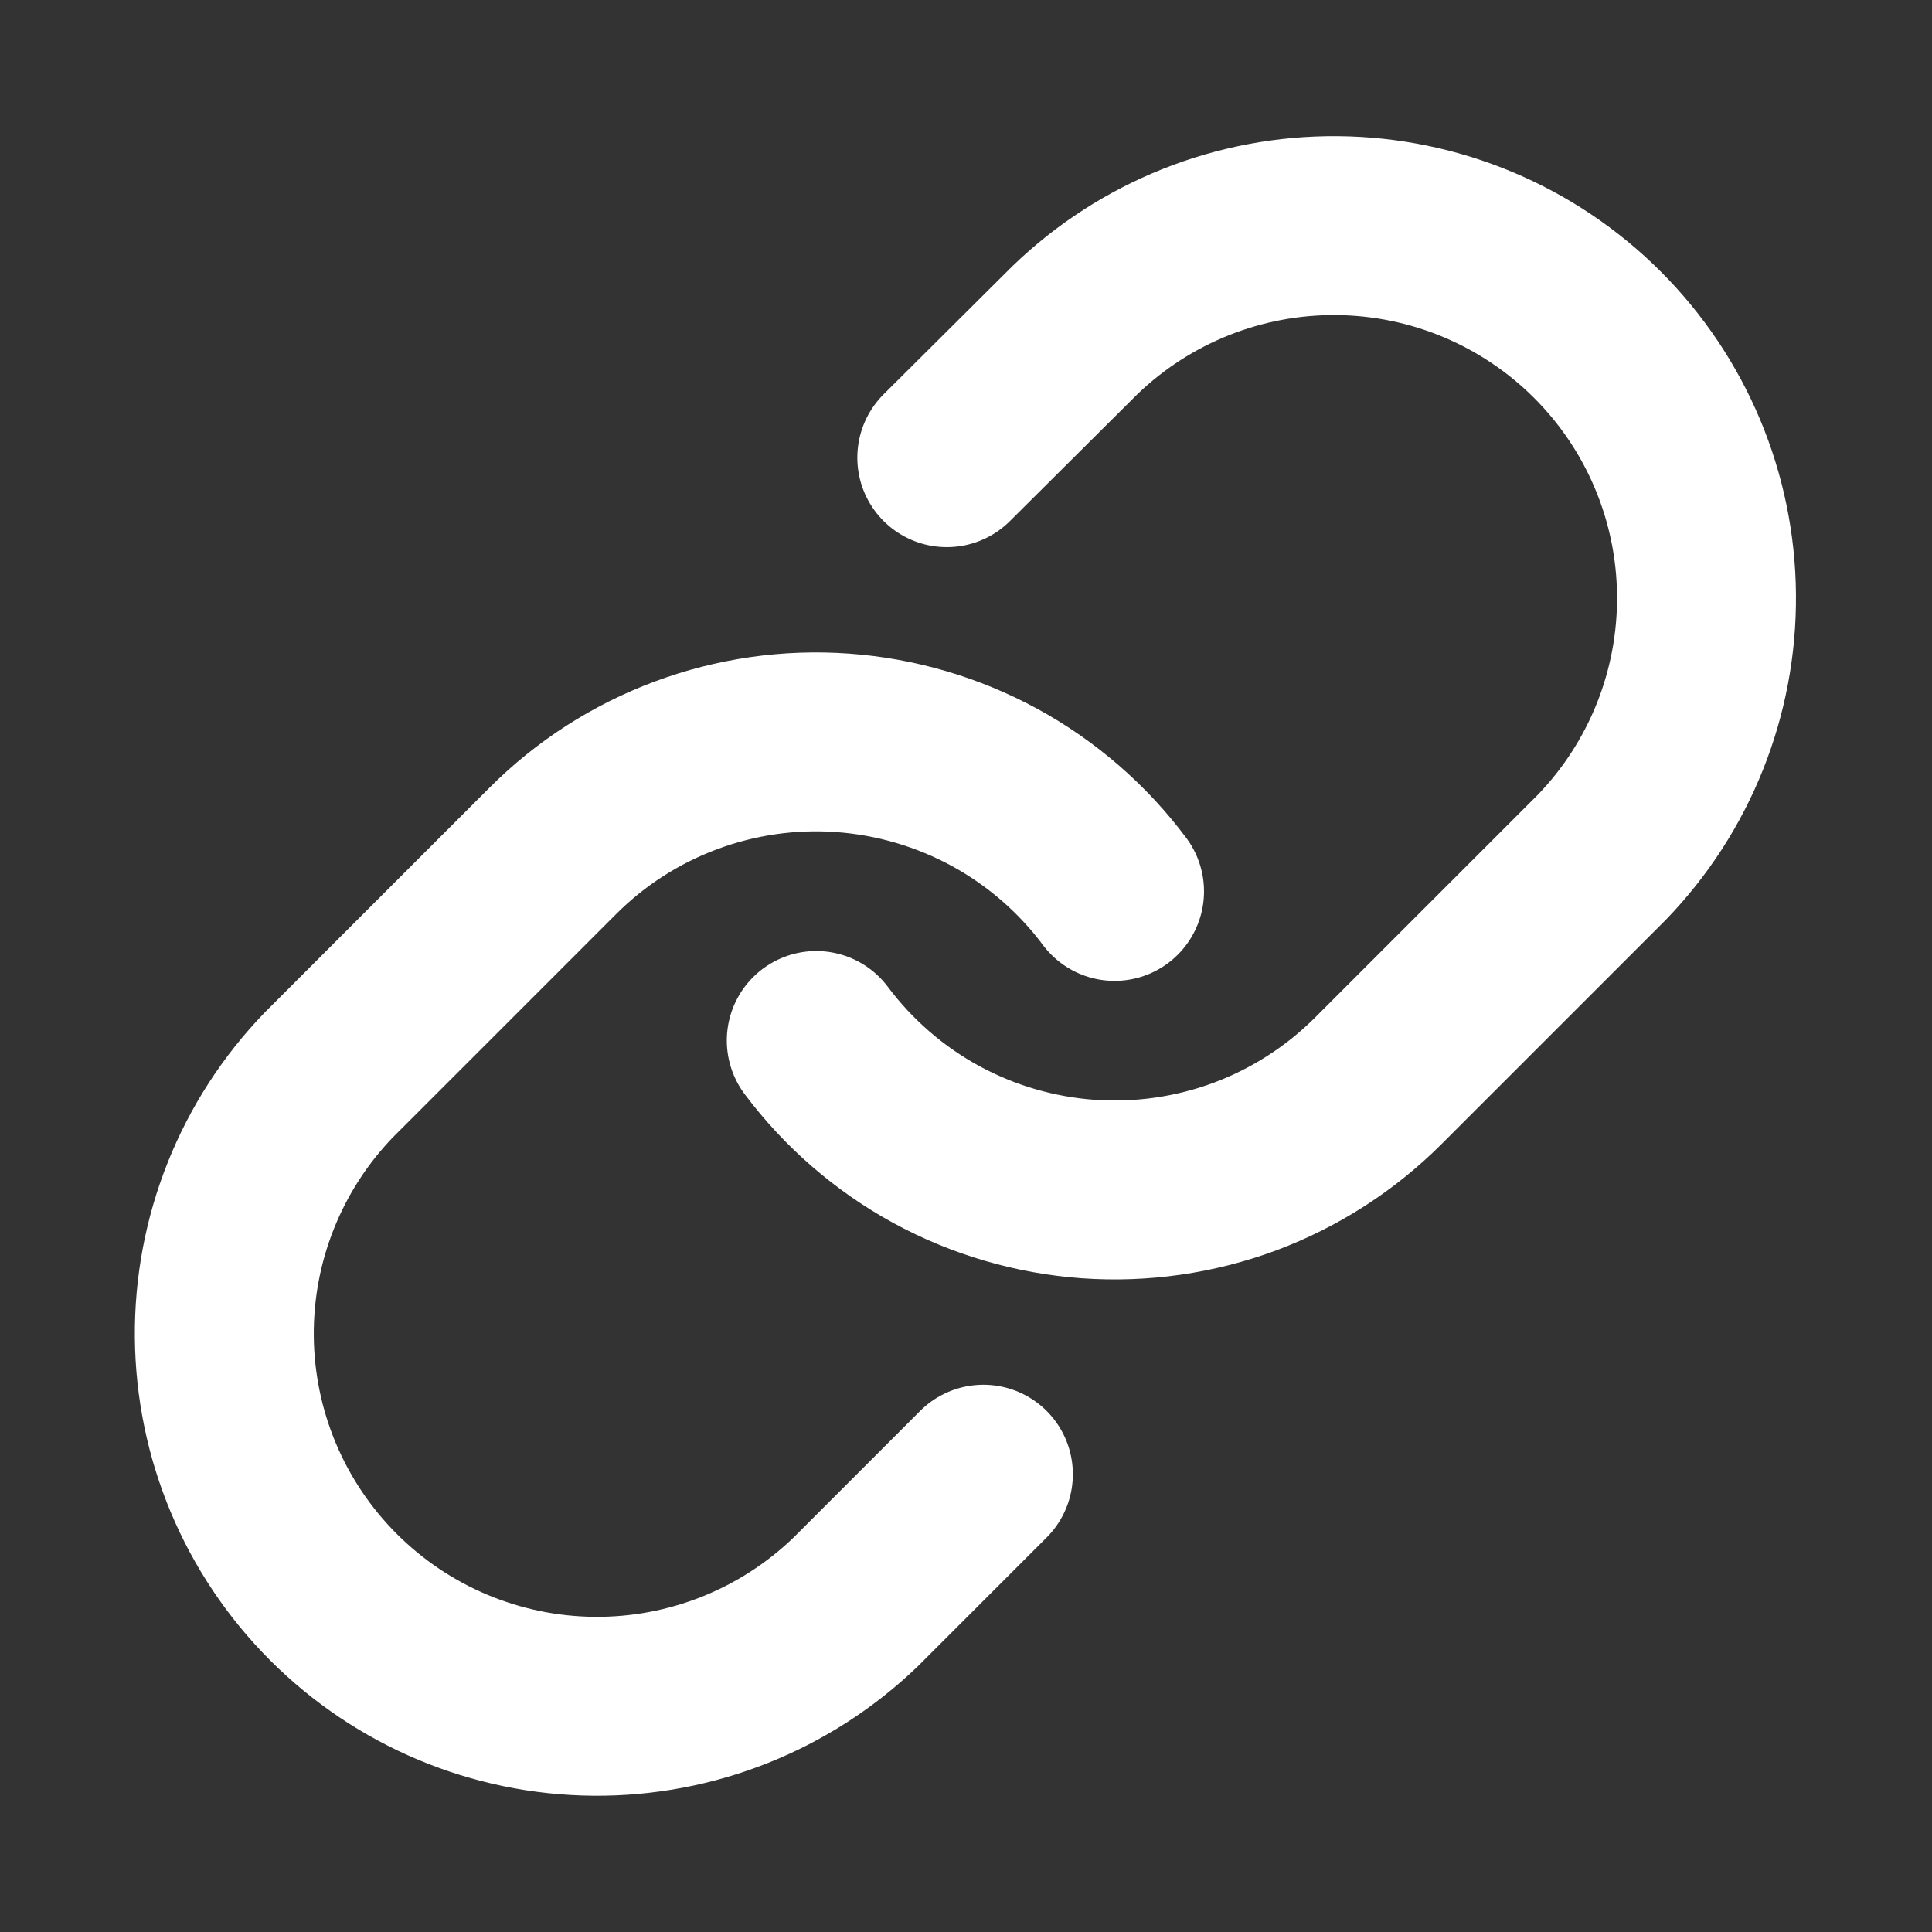 <svg width="18" height="18" viewBox="0 0 18 18" fill="none" xmlns="http://www.w3.org/2000/svg">
<rect x="0" y="0" width="18" height="18" fill="#333333" stroke="none"/>
<path d="M7.605 9.694C7.904 10.093 8.284 10.423 8.721 10.662C9.158 10.9 9.641 11.042 10.138 11.078C10.634 11.113 11.133 11.042 11.6 10.868C12.066 10.694 12.49 10.421 12.842 10.069L14.925 7.986C15.557 7.331 15.907 6.454 15.899 5.544C15.892 4.633 15.526 3.762 14.883 3.119C14.239 2.475 13.368 2.11 12.458 2.102C11.547 2.094 10.67 2.444 10.015 3.076L8.821 4.264" stroke="white" stroke-width="1.667" stroke-linecap="round" stroke-linejoin="round"/>
<path d="M10.384 8.305C10.086 7.906 9.705 7.576 9.268 7.337C8.831 7.099 8.348 6.957 7.852 6.921C7.355 6.885 6.856 6.957 6.39 7.131C5.923 7.305 5.5 7.577 5.148 7.93L3.065 10.013C2.432 10.668 2.082 11.545 2.09 12.455C2.098 13.366 2.463 14.236 3.107 14.88C3.751 15.524 4.621 15.889 5.532 15.897C6.442 15.905 7.319 15.555 7.974 14.923L9.162 13.735" stroke="white" stroke-width="1.667" stroke-linecap="round" stroke-linejoin="round"/>
</svg>

